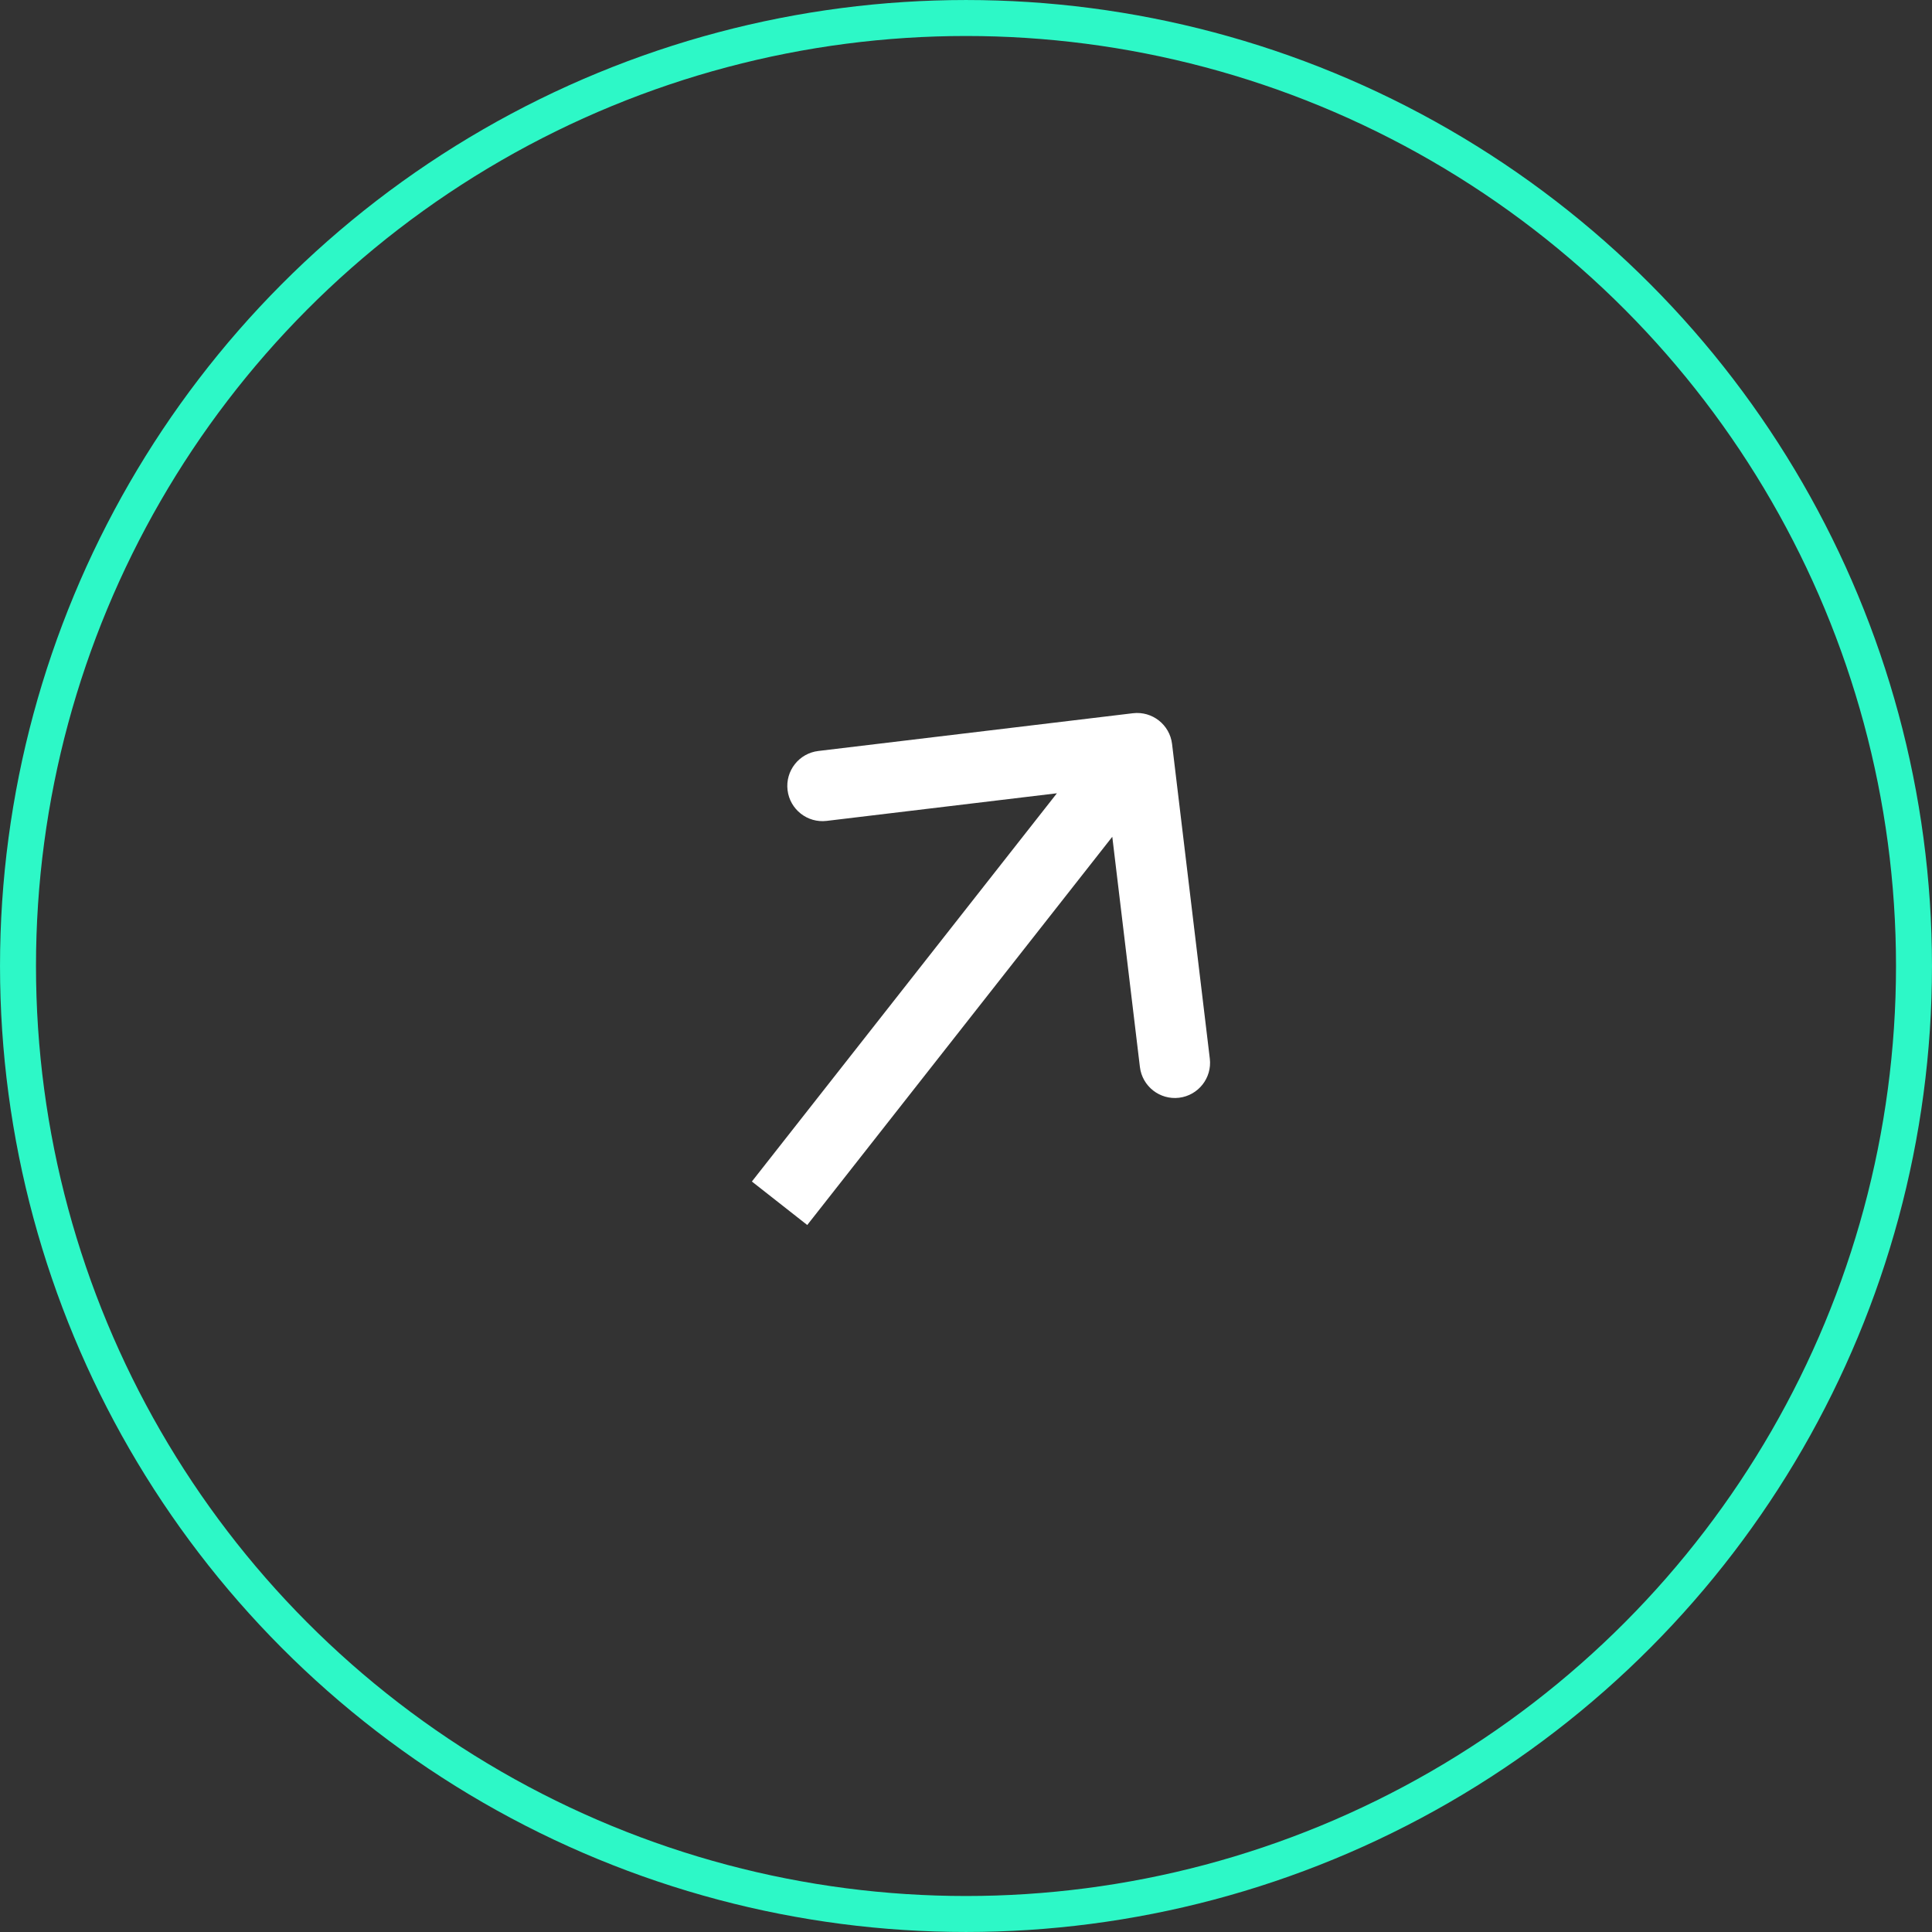 <svg width="82" height="82" viewBox="0 0 82 82" fill="none" xmlns="http://www.w3.org/2000/svg">
<rect x="0" y="0" width="82" height="82" fill="#333333" stroke="none"/>
<circle cx="41" cy="41" r="40.236" stroke="#2DF8C7" stroke-width="1.527"/>
<path d="M49.746 31.577C49.648 30.758 48.904 30.174 48.084 30.272L34.732 31.874C33.913 31.972 33.328 32.716 33.426 33.536C33.525 34.355 34.269 34.94 35.088 34.841L46.957 33.417L48.381 45.286C48.479 46.105 49.223 46.69 50.043 46.592C50.862 46.493 51.447 45.749 51.348 44.93L49.746 31.577ZM34.262 51.993L49.437 32.679L47.087 30.832L31.912 50.147L34.262 51.993Z" fill="white"/>
</svg>
